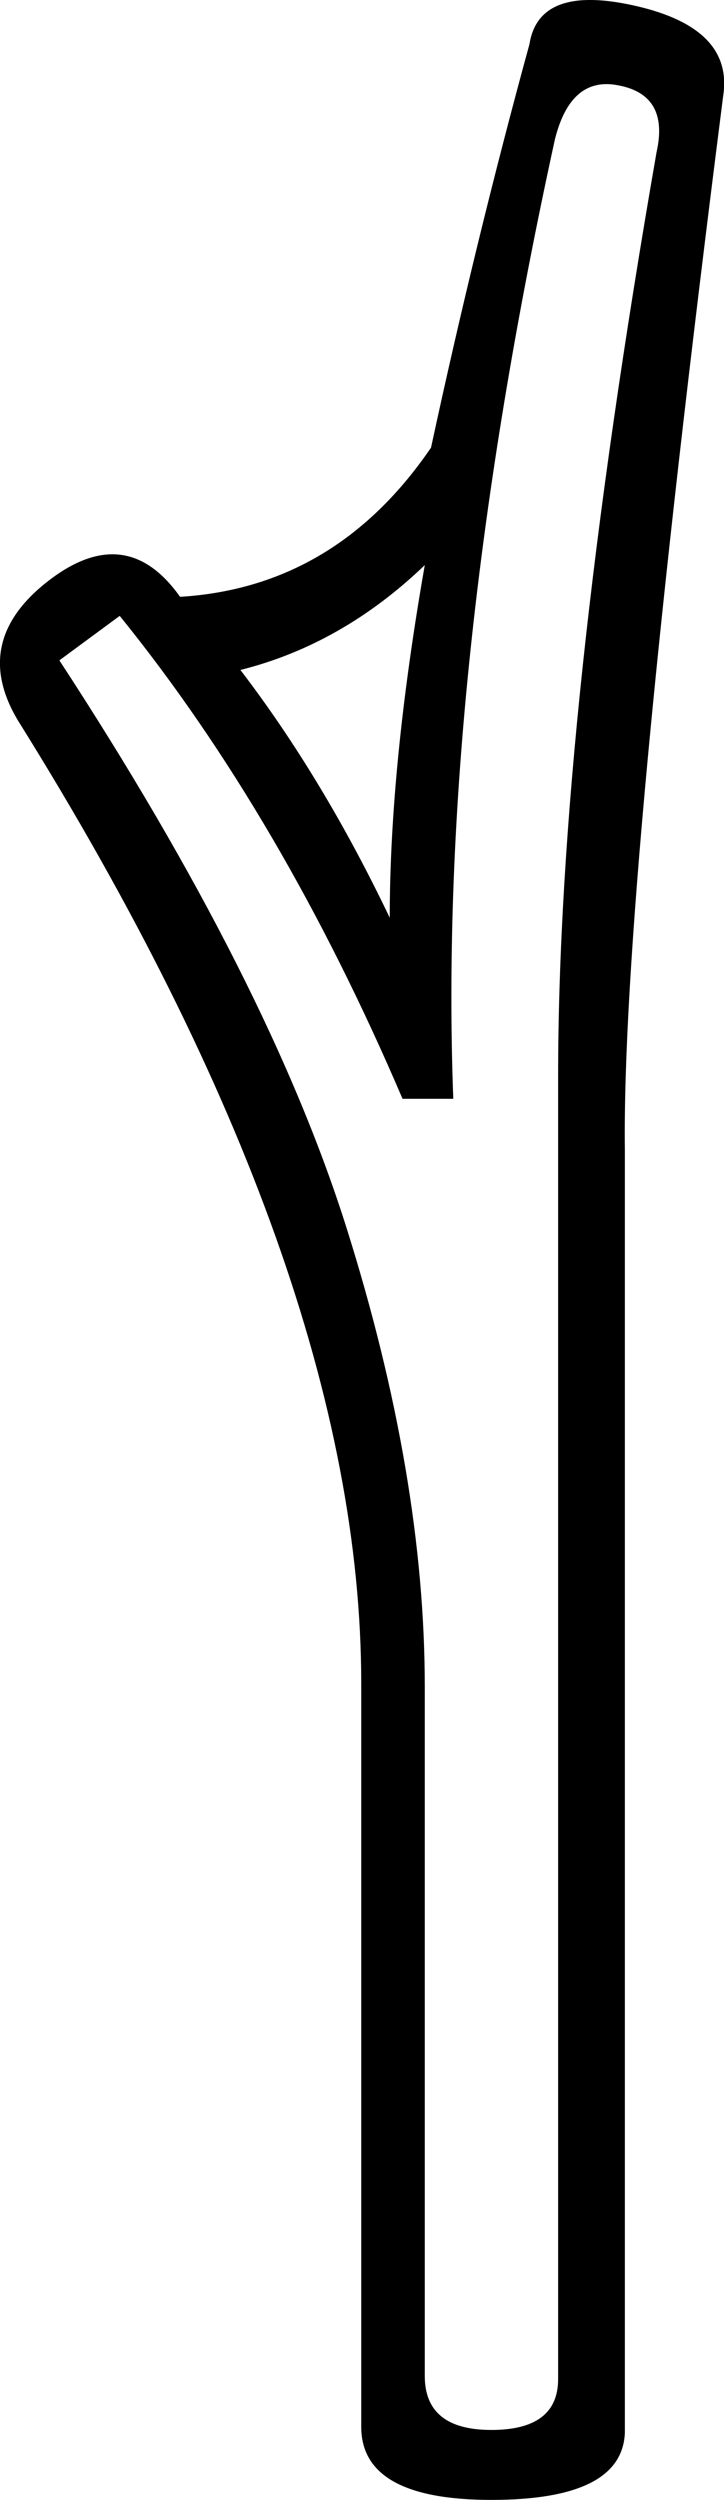 <?xml version='1.0' encoding ='UTF-8' standalone='yes'?>
<svg width='5.207' height='17.978' xmlns='http://www.w3.org/2000/svg' xmlns:xlink='http://www.w3.org/1999/xlink' xmlns:inkscape='http://www.inkscape.org/namespaces/inkscape'>
<path style='fill:#000000; stroke:none' d=' M 3.808 0.317  Q 3.877 -0.117 4.574 0.043  Q 5.271 0.203 5.202 0.683  Q 4.471 6.417 4.494 8.268  L 4.494 17.498  Q 4.471 17.978 3.534 17.978  Q 2.598 17.978 2.598 17.452  L 2.598 12.106  Q 2.598 9.136 0.13 5.183  Q -0.213 4.612 0.347 4.178  Q 0.907 3.744 1.295 4.292  Q 2.415 4.224 3.1 3.219  Q 3.42 1.734 3.808 0.317  Z  M 3.26 7.902  L 2.895 7.902  Q 2.026 5.869 0.861 4.429  L 0.427 4.749  Q 1.935 7.057 2.495 8.839  Q 3.055 10.621 3.055 12.129  L 3.055 17.087  Q 3.055 17.475 3.534 17.475  Q 4.014 17.475 4.014 17.109  L 4.014 7.742  Q 4.014 5.161 4.722 1.094  Q 4.814 0.683 4.448 0.614  Q 4.105 0.545 3.991 1.002  Q 3.146 4.864 3.26 7.902  Z  M 1.729 4.818  Q 2.323 5.595 2.803 6.6  Q 2.803 5.503 3.055 4.064  Q 2.46 4.635 1.729 4.818  Z '/></svg>
